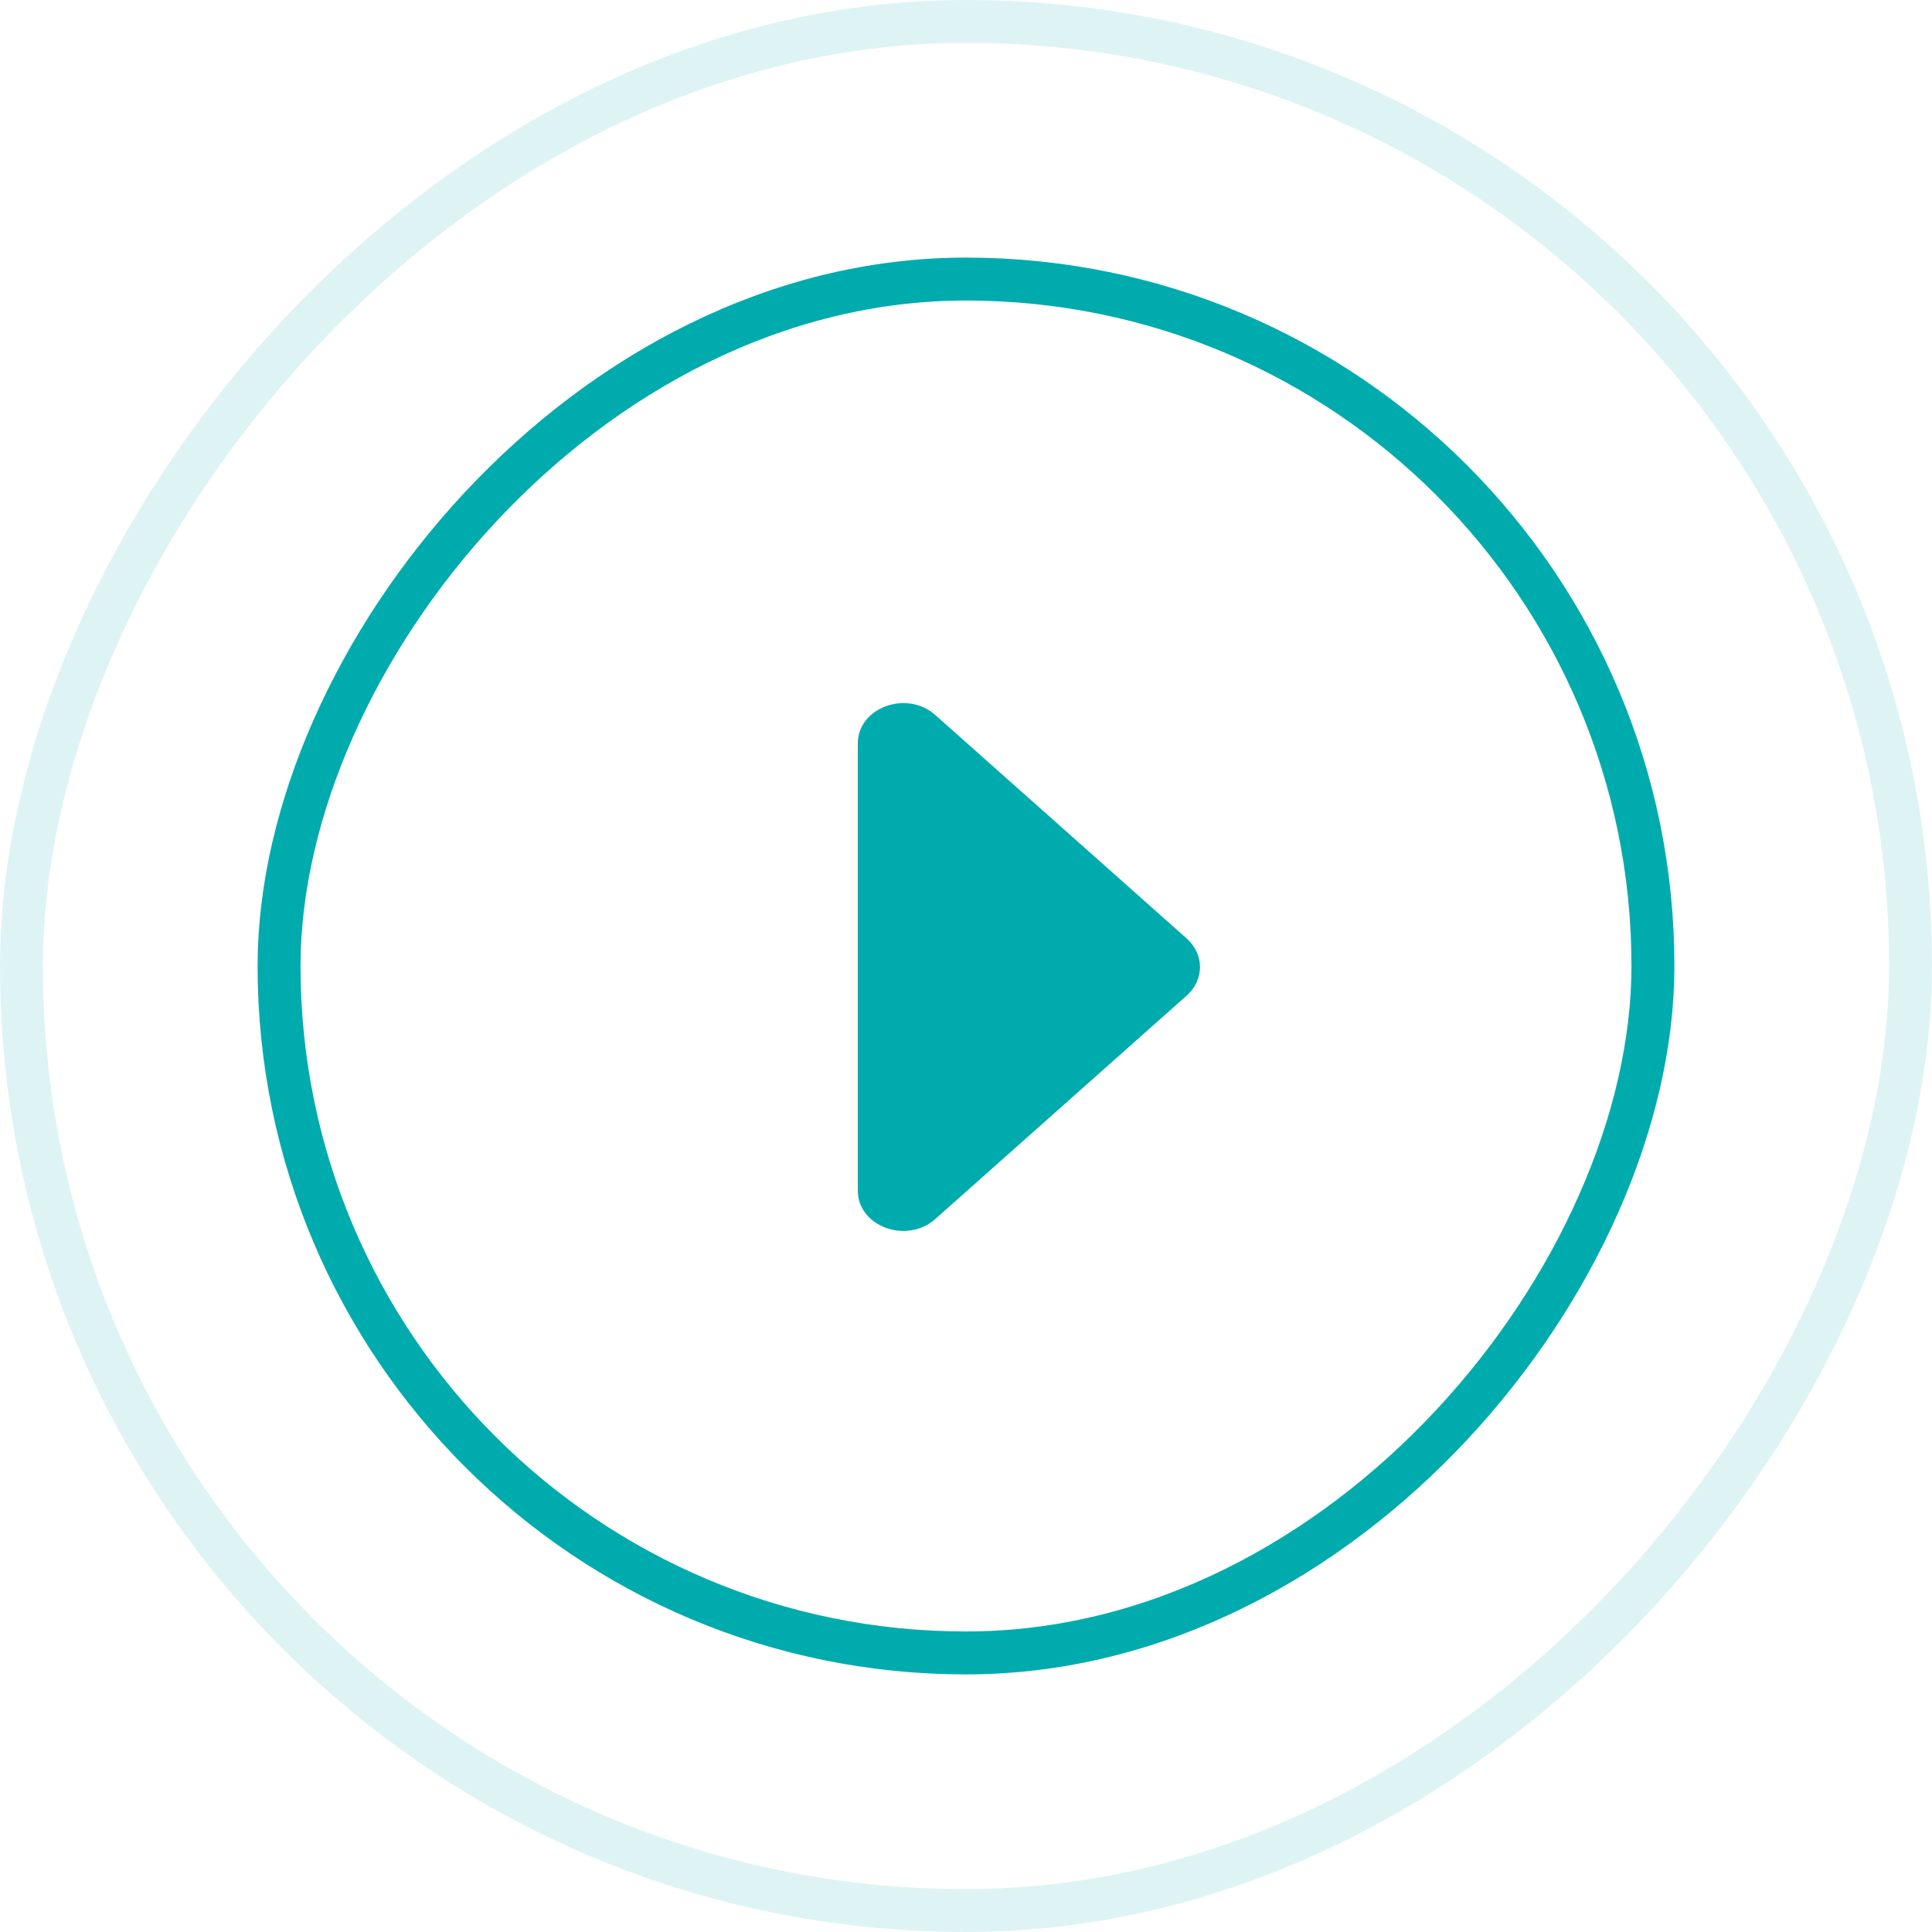 <svg width="90" height="90" viewBox="0 0 90 90" fill="none" xmlns="http://www.w3.org/2000/svg">
<rect x="1" y="-1" width="64" height="64" rx="32" transform="matrix(1 0 0 -1 12 76)" stroke="#00ABAE" stroke-width="2"/>
<rect x="1" y="-1" width="88" height="88" rx="44" transform="matrix(1 0 0 -1 0 88)" stroke="#00ABAE" stroke-opacity="0.13" stroke-width="2"/>
<path d="M39.959 45.048L39.959 55.46C39.959 57.134 42.236 57.972 43.568 56.788L55.282 46.377C56.107 45.643 56.107 44.453 55.282 43.719L43.568 33.307C42.236 32.124 39.959 32.962 39.959 34.636L39.959 45.048Z" fill="#00ABAE"/>
</svg>
